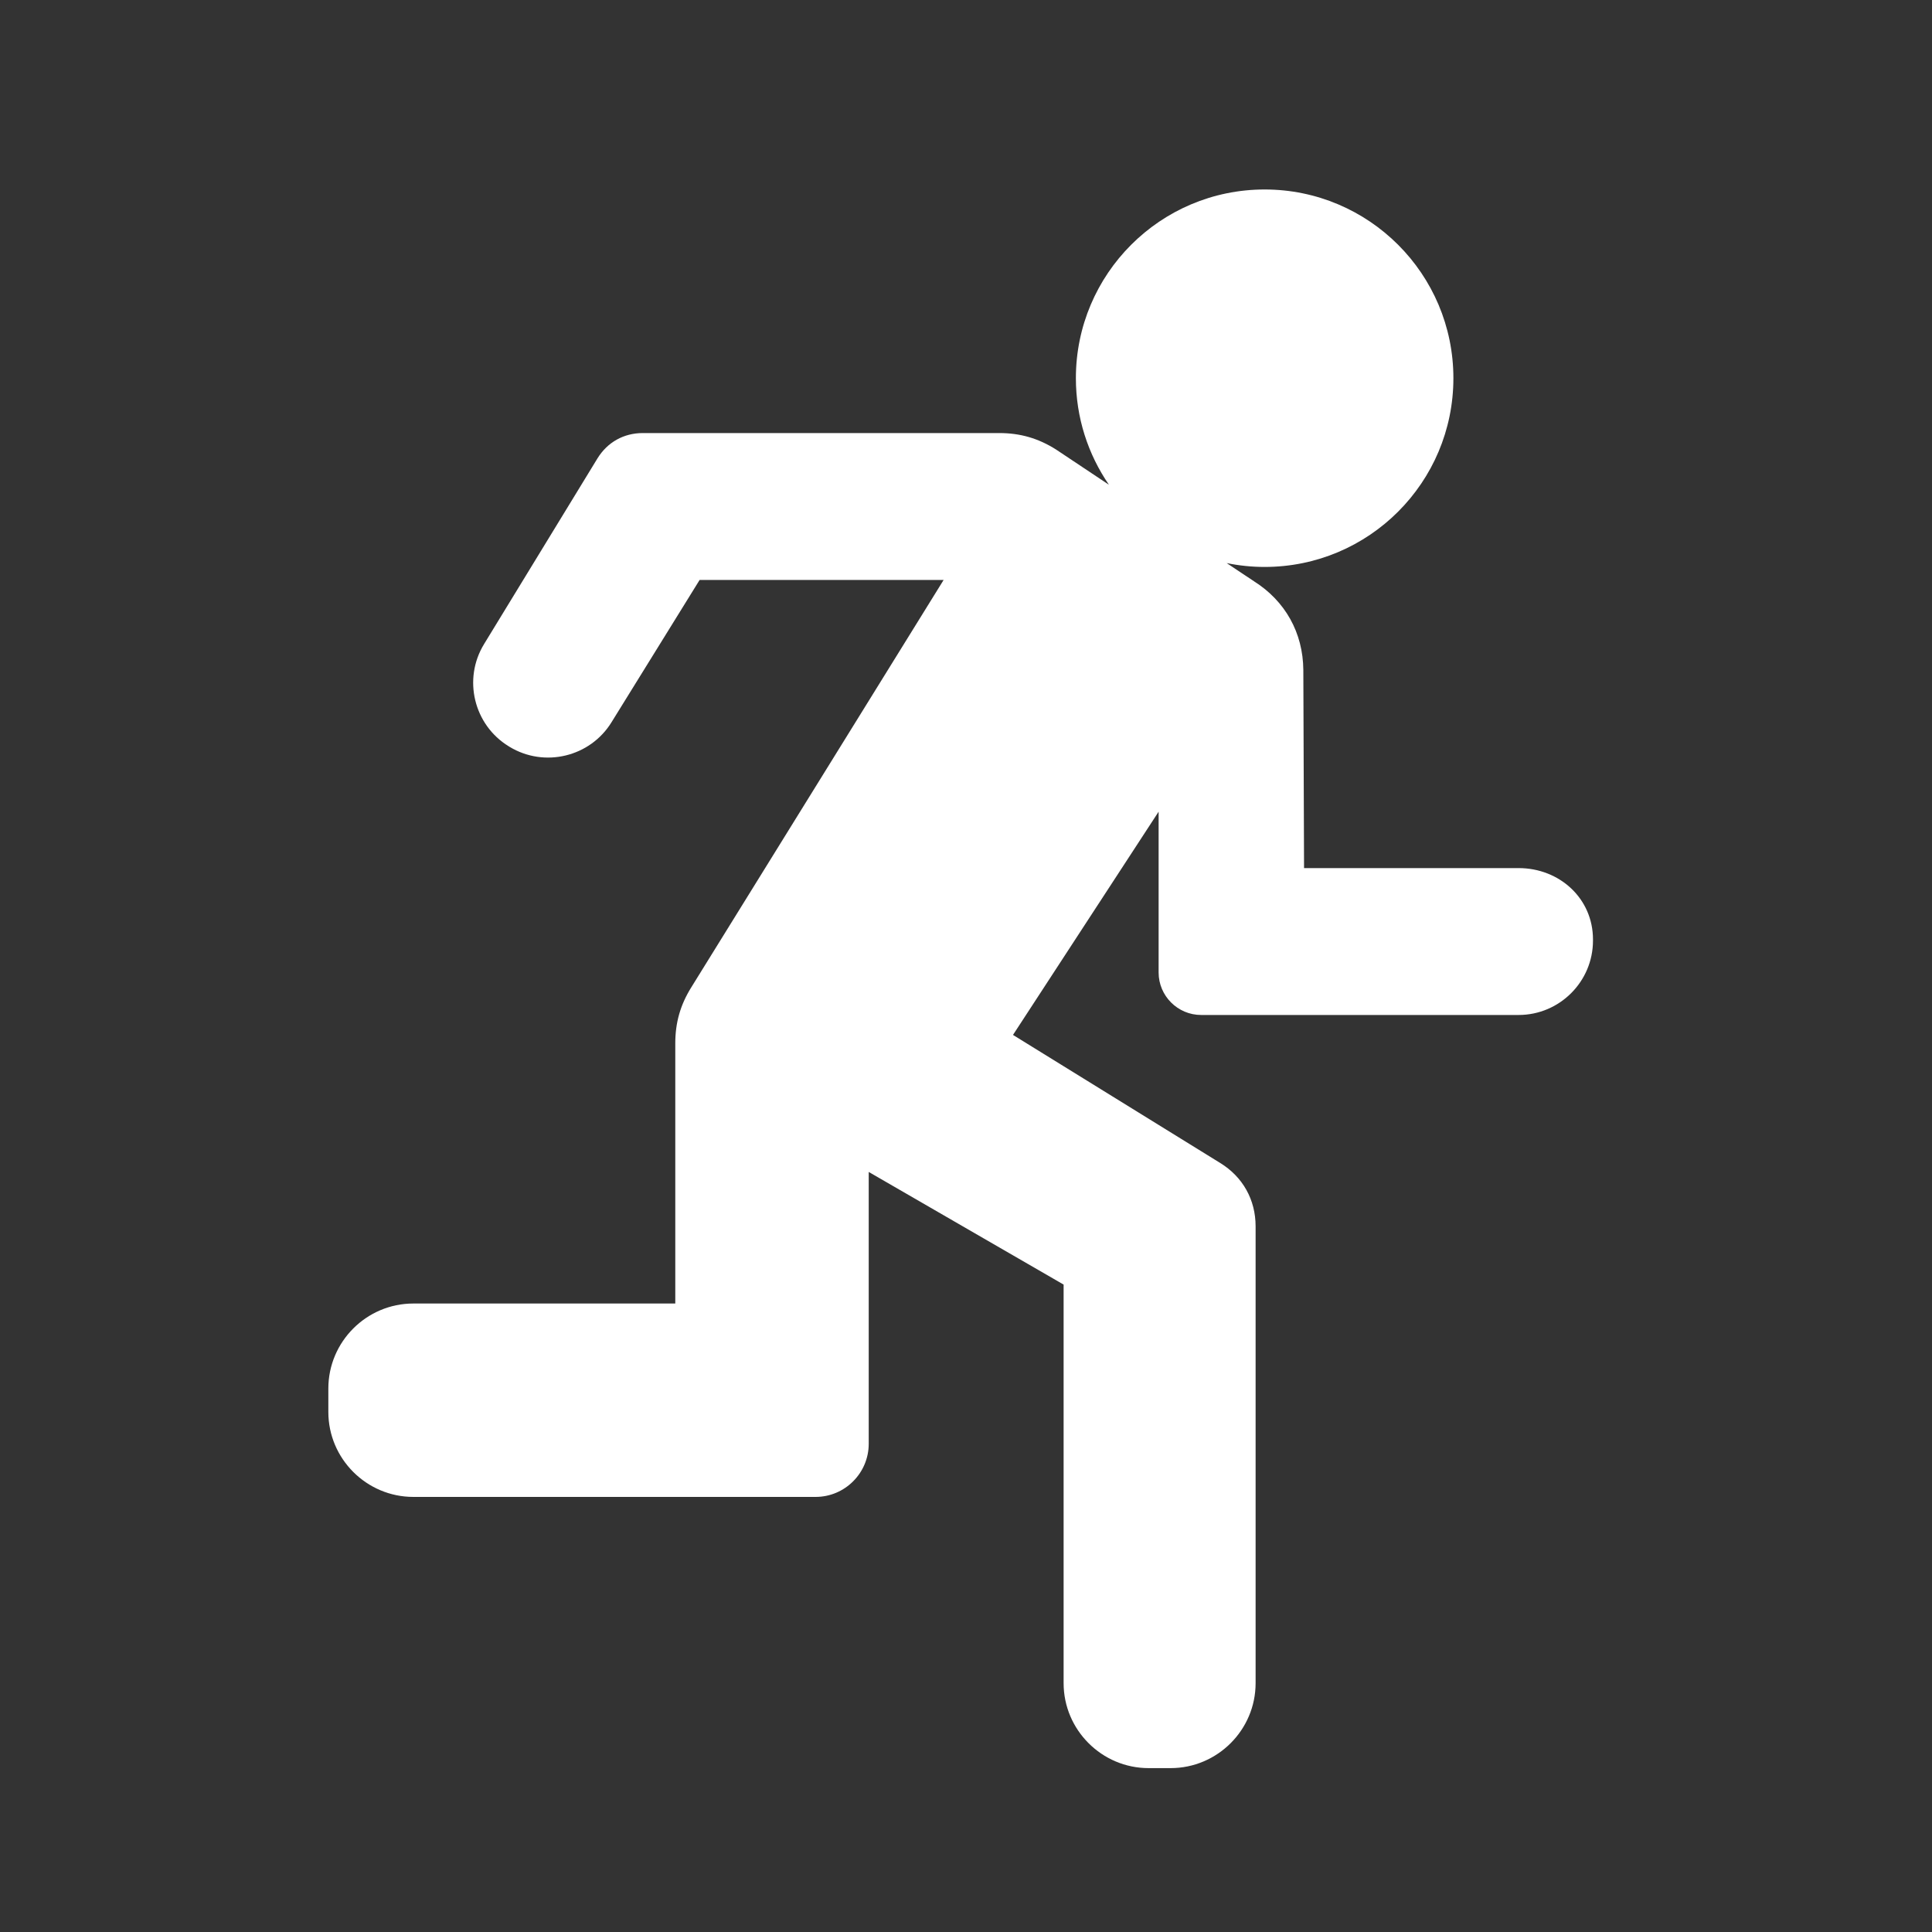 <?xml version="1.0" encoding="iso-8859-1"?>
<!-- Generator: Adobe Illustrator 16.0.2, SVG Export Plug-In . SVG Version: 6.00 Build 0)  -->
<!DOCTYPE svg PUBLIC "-//W3C//DTD SVG 1.1//EN" "http://www.w3.org/Graphics/SVG/1.1/DTD/svg11.dtd">
<svg version="1.1" id="co_x5F_navigation" xmlns="http://www.w3.org/2000/svg" xmlns:xlink="http://www.w3.org/1999/xlink" x="0px"
	 y="0px" width="40px" height="40px" viewBox="0 0 40 40" style="enable-background:new 0 0 40 40;" xml:space="preserve">
<rect x="0" y="0" width="40" height="40" fill="#333333" stroke="none"/>
<path fill="#FFFFFF" style="fill-rule:evenodd;clip-rule:evenodd;" d="M31.441,21.014h-6.573c-0.484,0-0.88-0.395-0.88-0.879v-3.33l-3.015,4.622
	l4.288,2.65c0.47,0.288,0.735,0.762,0.735,1.313v9.458c0,0.968-0.791,1.759-1.76,1.759h-0.455c-0.969,0-1.76-0.791-1.76-1.759
	v-8.252l-4.035-2.332v5.628c0,0.606-0.494,1.1-1.1,1.1H8.558c-0.969,0-1.76-0.79-1.76-1.759v-0.485c0-0.97,0.791-1.76,1.76-1.76
	h5.423v-5.387c0-0.429,0.105-0.797,0.333-1.162l5.223-8.432h-5.052l-1.821,2.941c-0.442,0.724-1.392,0.953-2.116,0.513l-0.014-0.009
	c-0.725-0.442-0.955-1.393-0.512-2.117l2.347-3.843c0.206-0.336,0.545-0.526,0.939-0.526h7.38c0.435,0,0.808,0.108,1.175,0.34
	l1.096,0.73c-0.431-0.629-0.684-1.387-0.684-2.206c0-2.157,1.75-3.907,3.908-3.907c2.158,0,3.908,1.75,3.908,3.907
	c0,2.159-1.75,3.908-3.908,3.908c-0.269,0-0.532-0.028-0.786-0.08l0.563,0.375c0.65,0.41,1.017,1.067,1.024,1.837l0.015,4.103h4.442
	c0.848,0,1.54,0.629,1.54,1.477v0.024C32.981,20.323,32.289,21.014,31.441,21.014z"/>
</svg>

